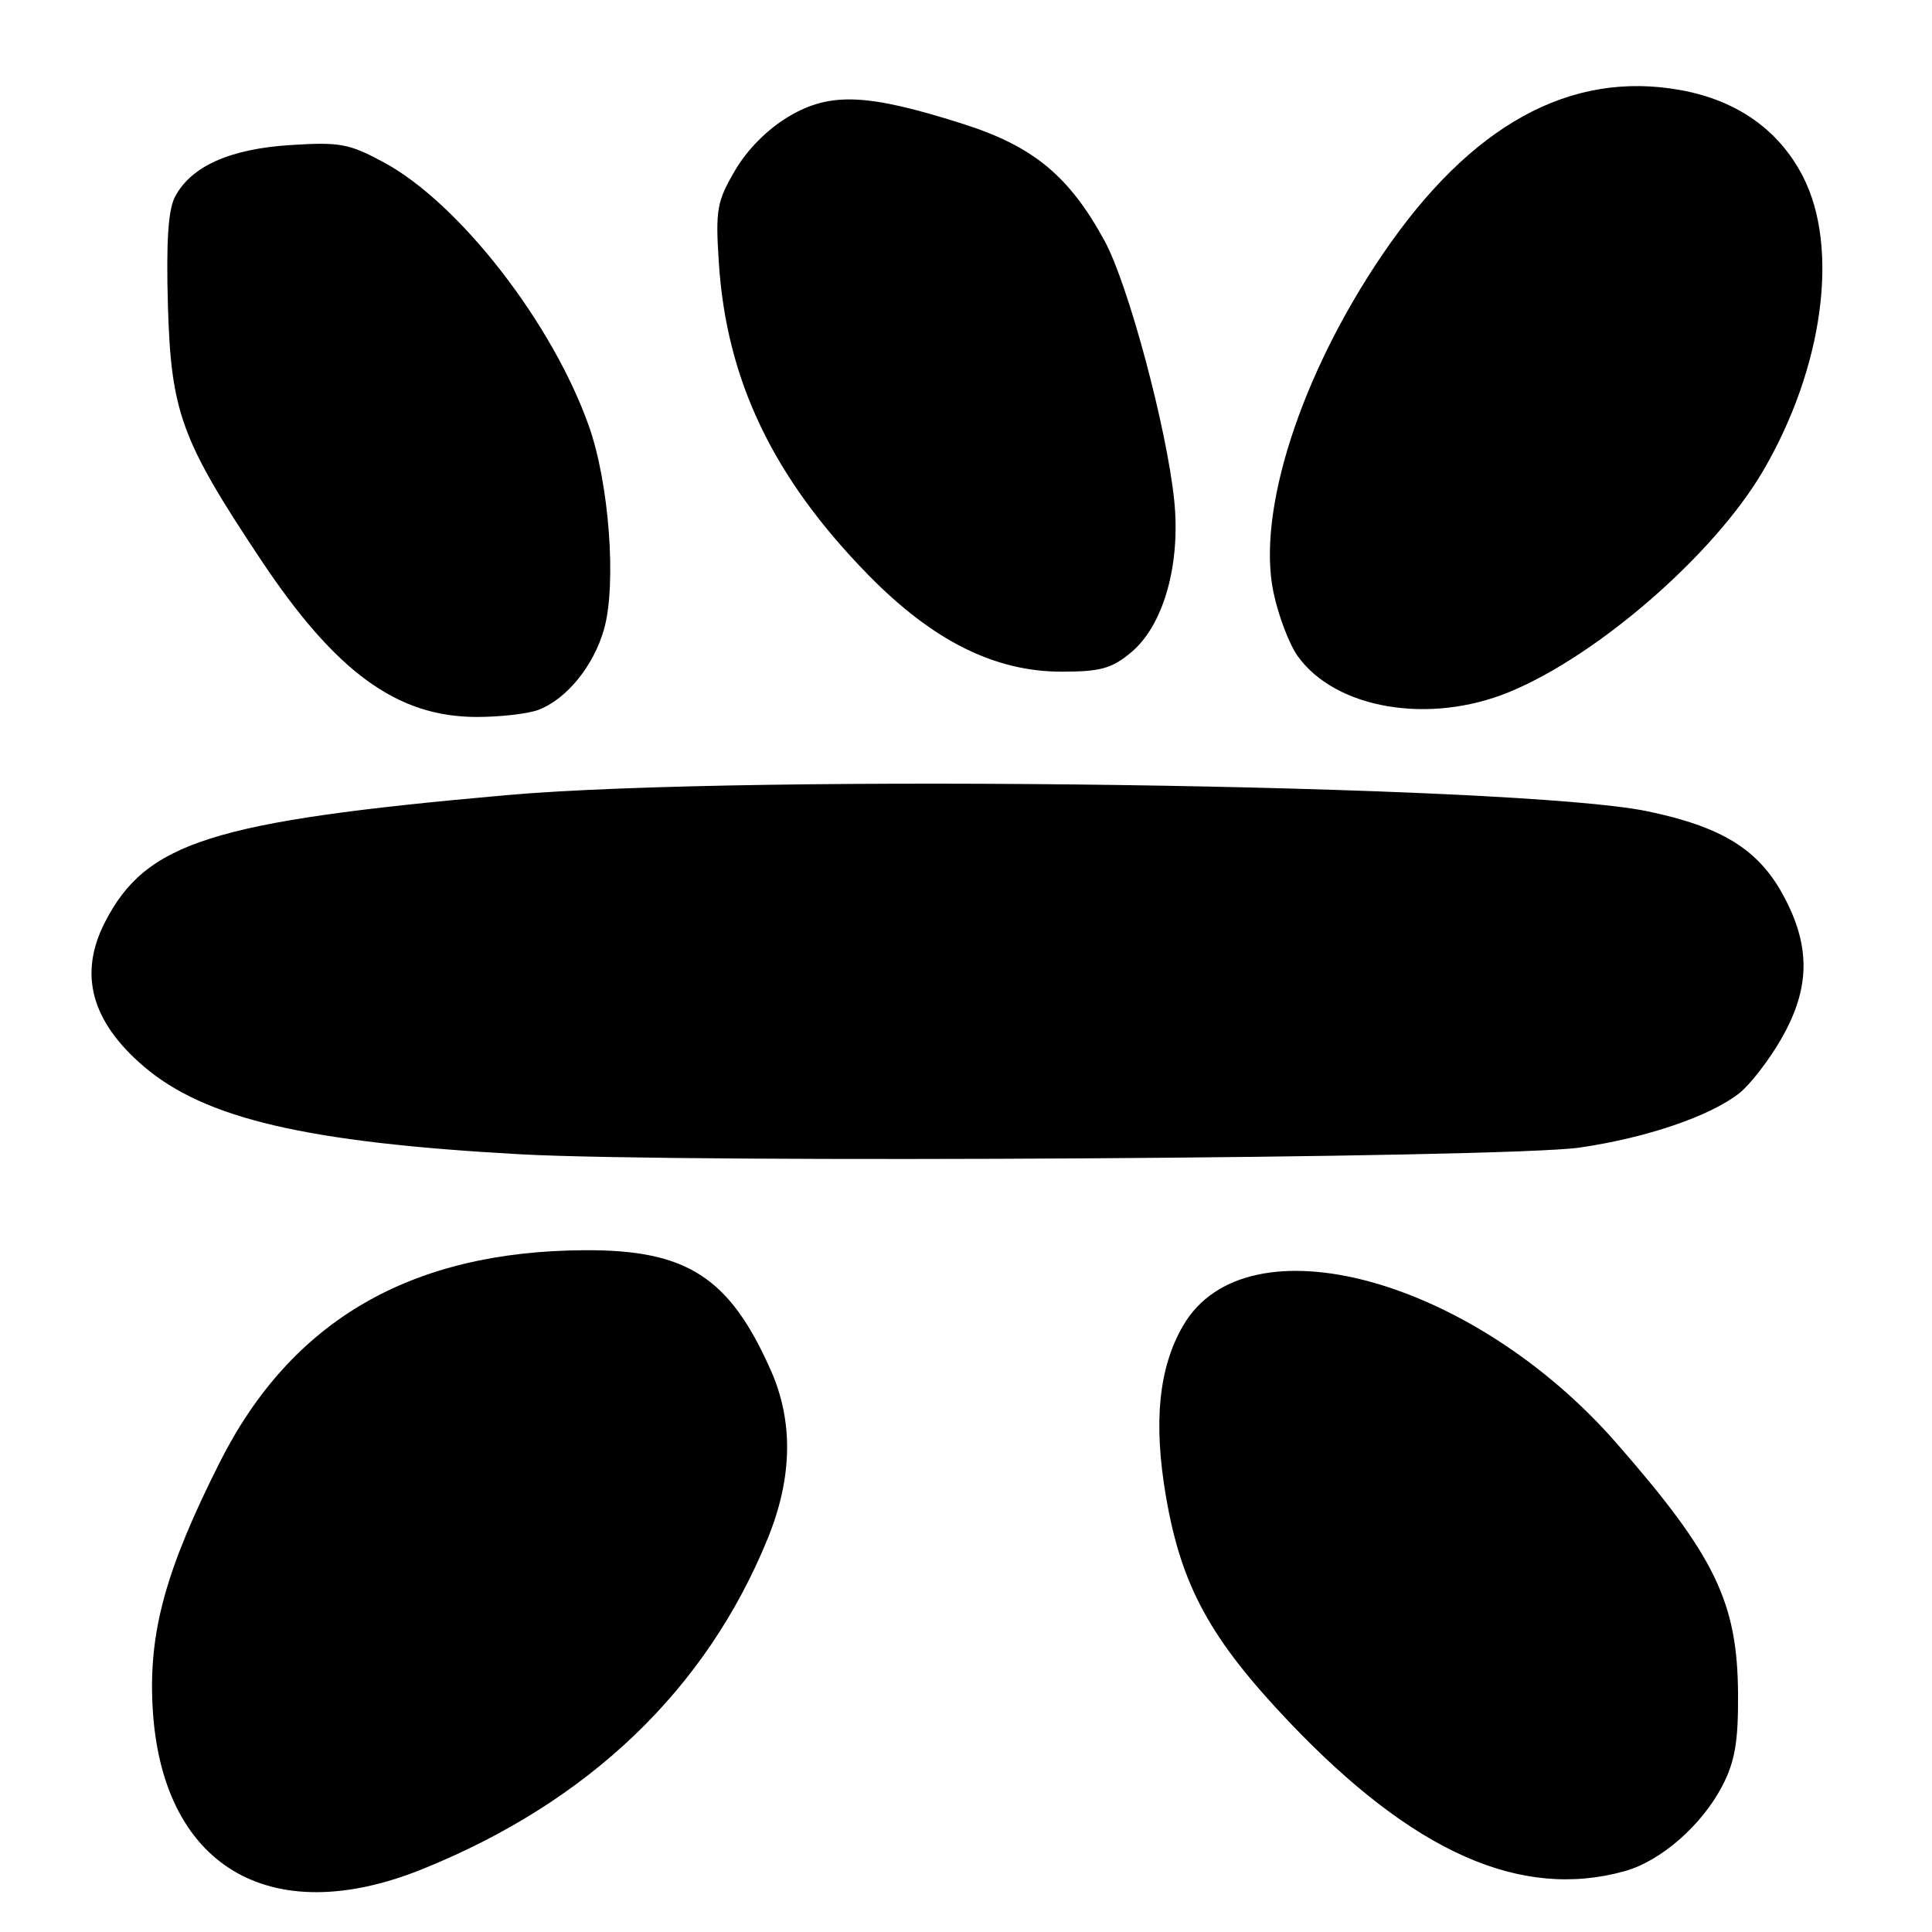 <?xml version="1.0" encoding="UTF-8" standalone="no"?>
<!DOCTYPE svg PUBLIC "-//W3C//DTD SVG 1.1//EN" "http://www.w3.org/Graphics/SVG/1.1/DTD/svg11.dtd" >
<svg xmlns="http://www.w3.org/2000/svg" xmlns:xlink="http://www.w3.org/1999/xlink" version="1.1" viewBox="0 0 256 256">
 <g >
 <path fill="currentColor"
d=" M 55.99 247.66 C 78.05 238.75 93.62 223.83 101.76 203.78 C 105.01 195.77 105.14 188.33 102.13 181.56 C 96.67 169.24 91.02 165.59 77.50 165.66 C 54.40 165.77 38.56 174.99 29.09 193.82 C 21.97 207.97 19.71 216.17 20.21 226.00 C 21.28 247.18 35.64 255.88 55.99 247.66 Z  M 215.28 247.94 C 220.08 246.60 225.52 241.85 228.24 236.59 C 229.89 233.39 230.34 230.76 230.30 224.50 C 230.23 212.29 227.26 206.17 214.19 191.22 C 195.06 169.34 165.20 161.22 156.79 175.62 C 153.53 181.19 152.80 188.48 154.51 198.38 C 156.55 210.20 160.39 217.21 170.86 228.21 C 187.27 245.45 201.49 251.77 215.28 247.94 Z  M 209.31 152.06 C 218.14 150.78 226.58 147.91 230.46 144.86 C 231.90 143.72 234.41 140.48 236.03 137.65 C 239.90 130.90 239.95 125.33 236.23 118.52 C 232.95 112.52 228.09 109.54 218.30 107.50 C 201.20 103.93 99.32 102.50 67.00 105.37 C 28.03 108.84 19.35 111.59 13.90 122.21 C 10.39 129.06 12.08 135.34 19.04 141.30 C 27.14 148.23 40.57 151.37 68.79 152.94 C 90.80 154.16 199.50 153.48 209.31 152.06 Z  M 71.34 94.06 C 75.09 92.64 78.68 88.21 80.05 83.33 C 81.71 77.40 80.72 64.07 78.05 56.51 C 73.25 42.88 60.94 27.01 50.96 21.57 C 46.28 19.03 45.07 18.80 38.50 19.22 C 30.46 19.73 25.35 22.02 23.20 26.05 C 22.28 27.79 22.01 31.99 22.25 40.50 C 22.66 54.61 24.01 58.32 34.56 74.16 C 44.49 89.08 52.62 95.00 63.18 95.00 C 66.31 95.00 69.98 94.58 71.34 94.06 Z  M 200.00 91.69 C 211.75 86.85 227.14 73.45 233.59 62.44 C 241.60 48.77 243.76 32.84 238.90 23.39 C 235.73 17.23 230.20 13.32 222.75 11.95 C 208.07 9.26 194.83 16.56 183.14 33.79 C 172.34 49.70 166.50 67.82 168.74 78.48 C 169.38 81.55 170.82 85.35 171.94 86.92 C 176.94 93.94 189.39 96.06 200.00 91.69 Z  M 149.92 86.41 C 154.18 82.83 156.46 74.76 155.59 66.32 C 154.61 56.74 149.50 37.69 146.37 31.93 C 141.69 23.33 136.91 19.38 127.64 16.43 C 114.99 12.40 110.07 12.18 104.59 15.39 C 101.77 17.05 99.05 19.76 97.40 22.58 C 94.99 26.70 94.79 27.79 95.25 34.80 C 96.26 50.41 102.45 63.32 115.08 76.21 C 123.60 84.90 131.80 89.00 140.67 89.00 C 145.85 89.00 147.34 88.58 149.92 86.41 Z "/>
</g>
</svg>
